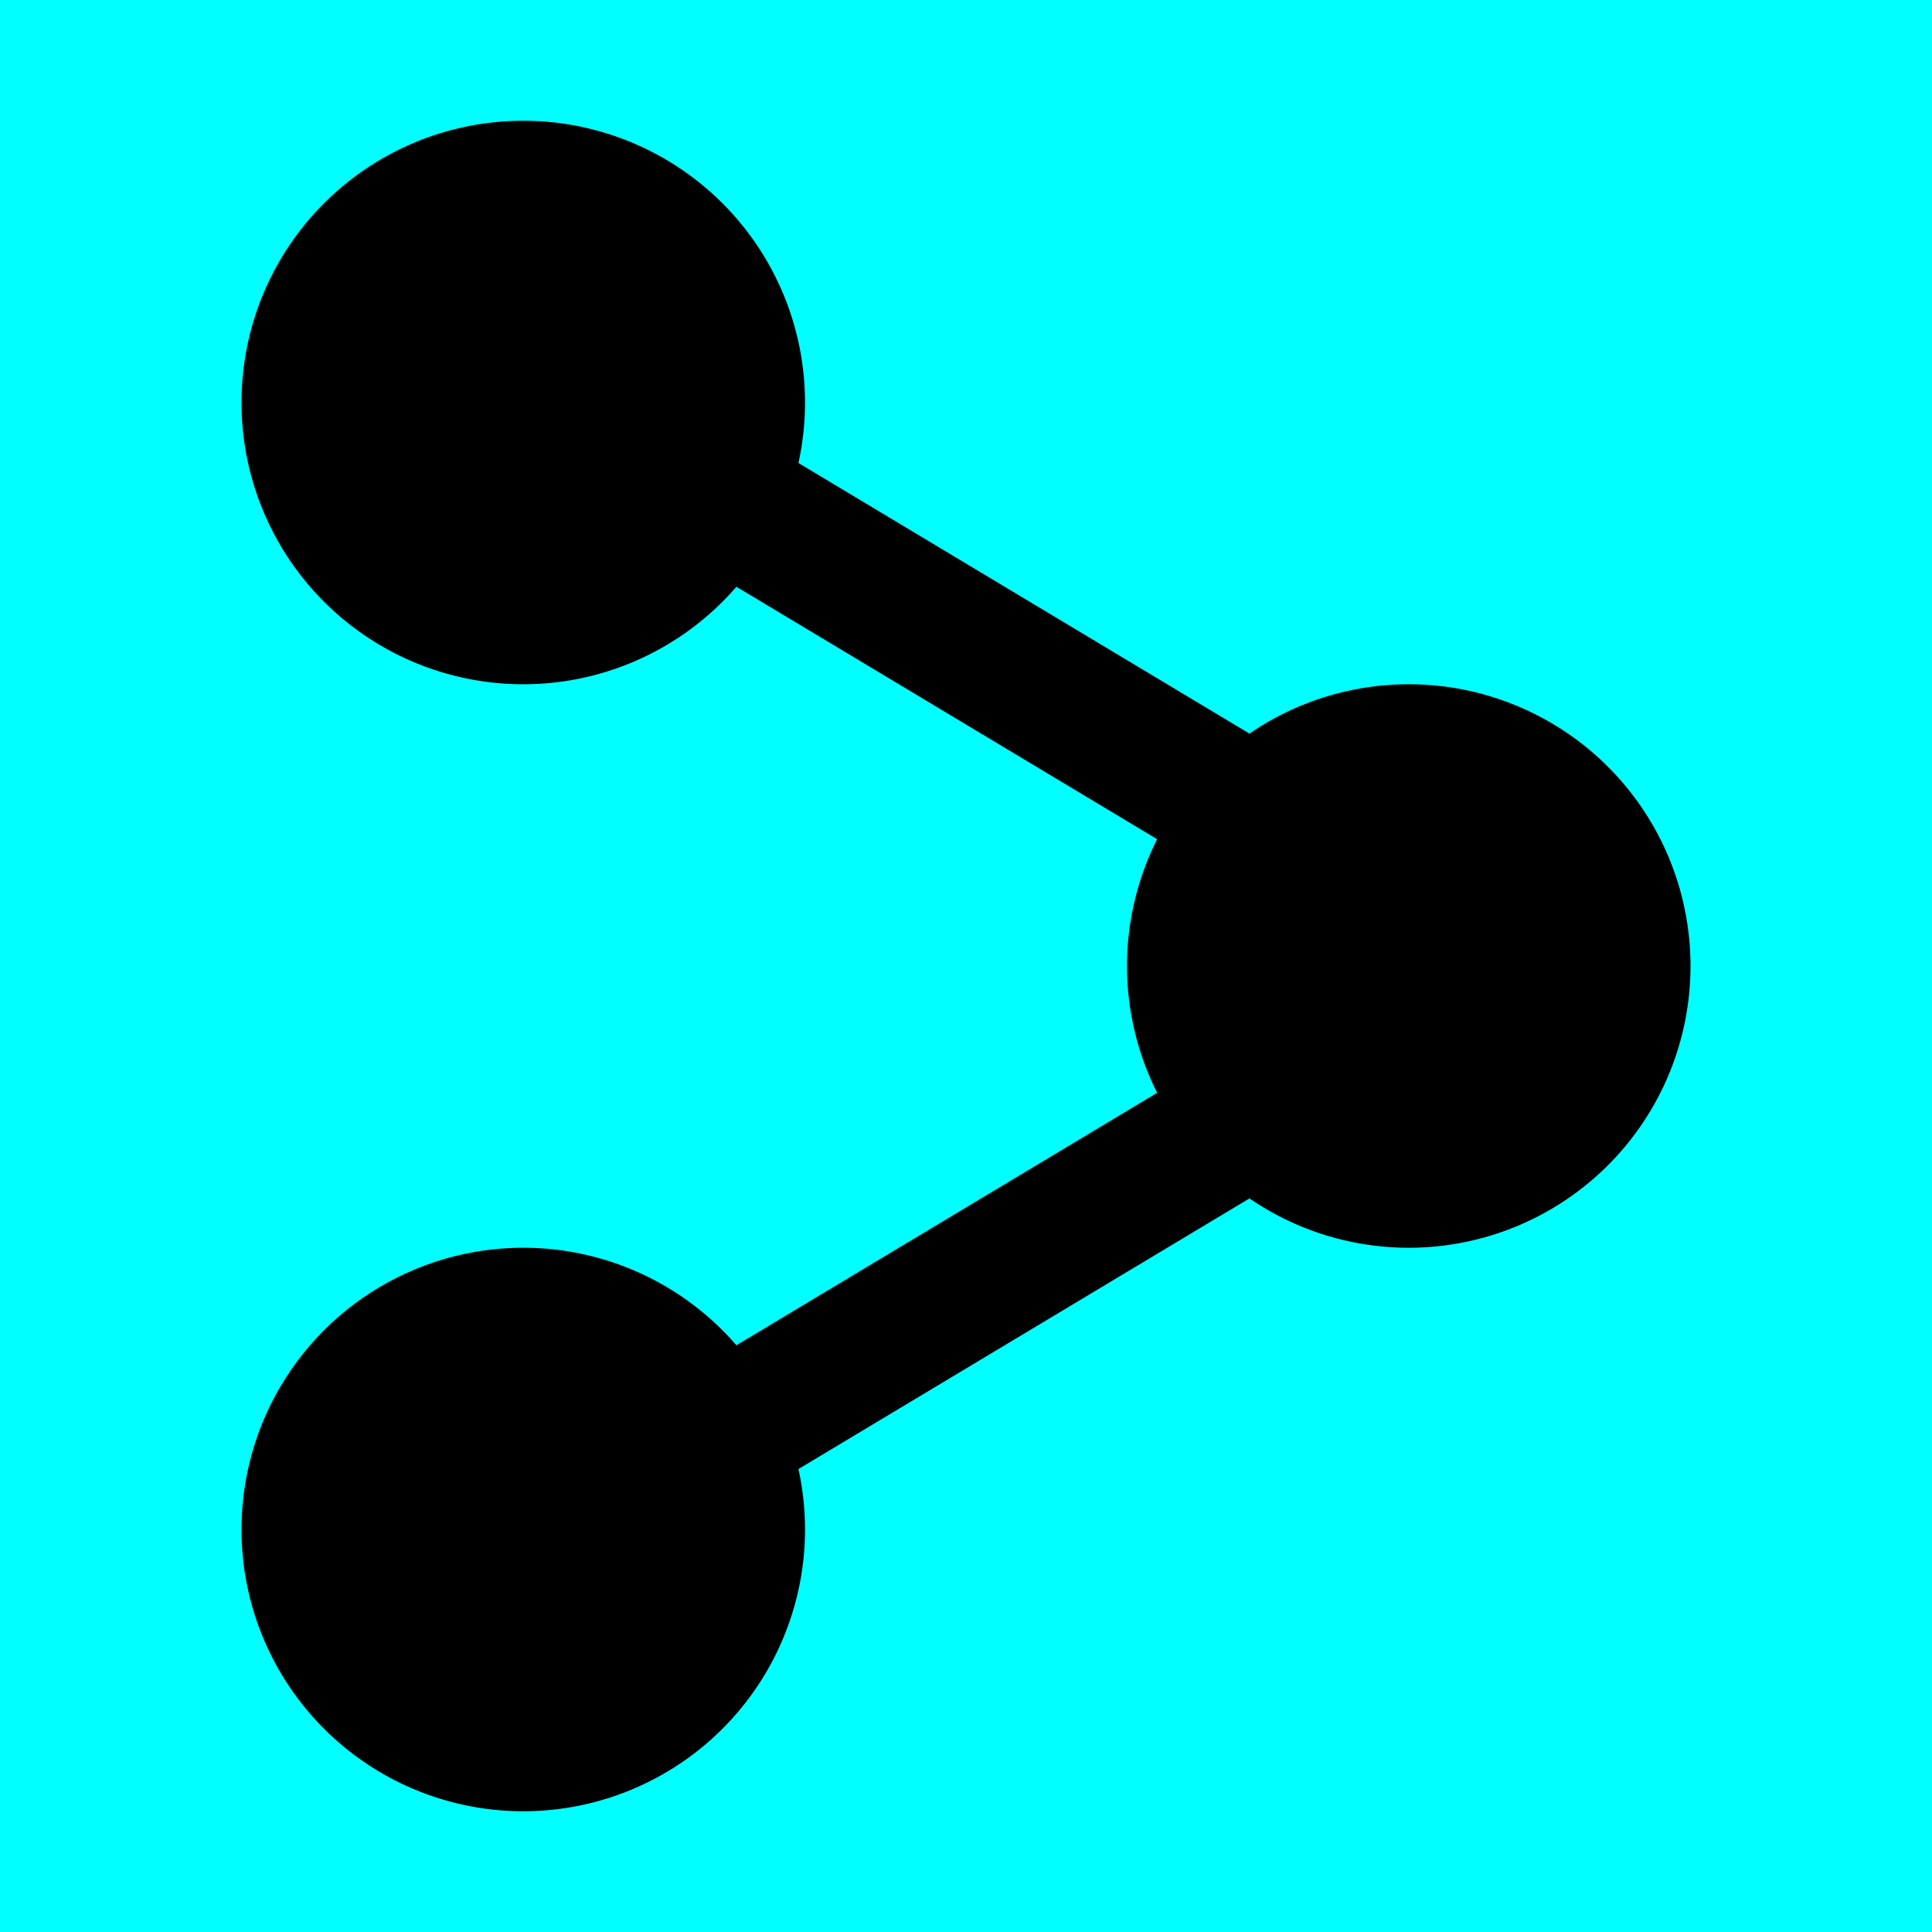 <svg xmlns="http://www.w3.org/2000/svg" viewBox="0 0 24 24">
    <path
        d="M0,0 24,0 24,24 0,24" fill="cyan"
    />
    <g transform="translate(12,12)">
        <path
            d="
            M-9,-7 A1,1 0,0,1 -2,-7 A1,1 0,0,1 -9,-7
            M-9,7 A1,1 0,0,1 -2,7 A1,1 0,0,1 -9,7
            M9,0 A1,1 0,0,1 2,0 A1,1 0,0,1 9,0
            M-5,-8 5,-2 5,2 -5,8 -5,6 5,0 -5,-6
            " />
    </g>
</svg>